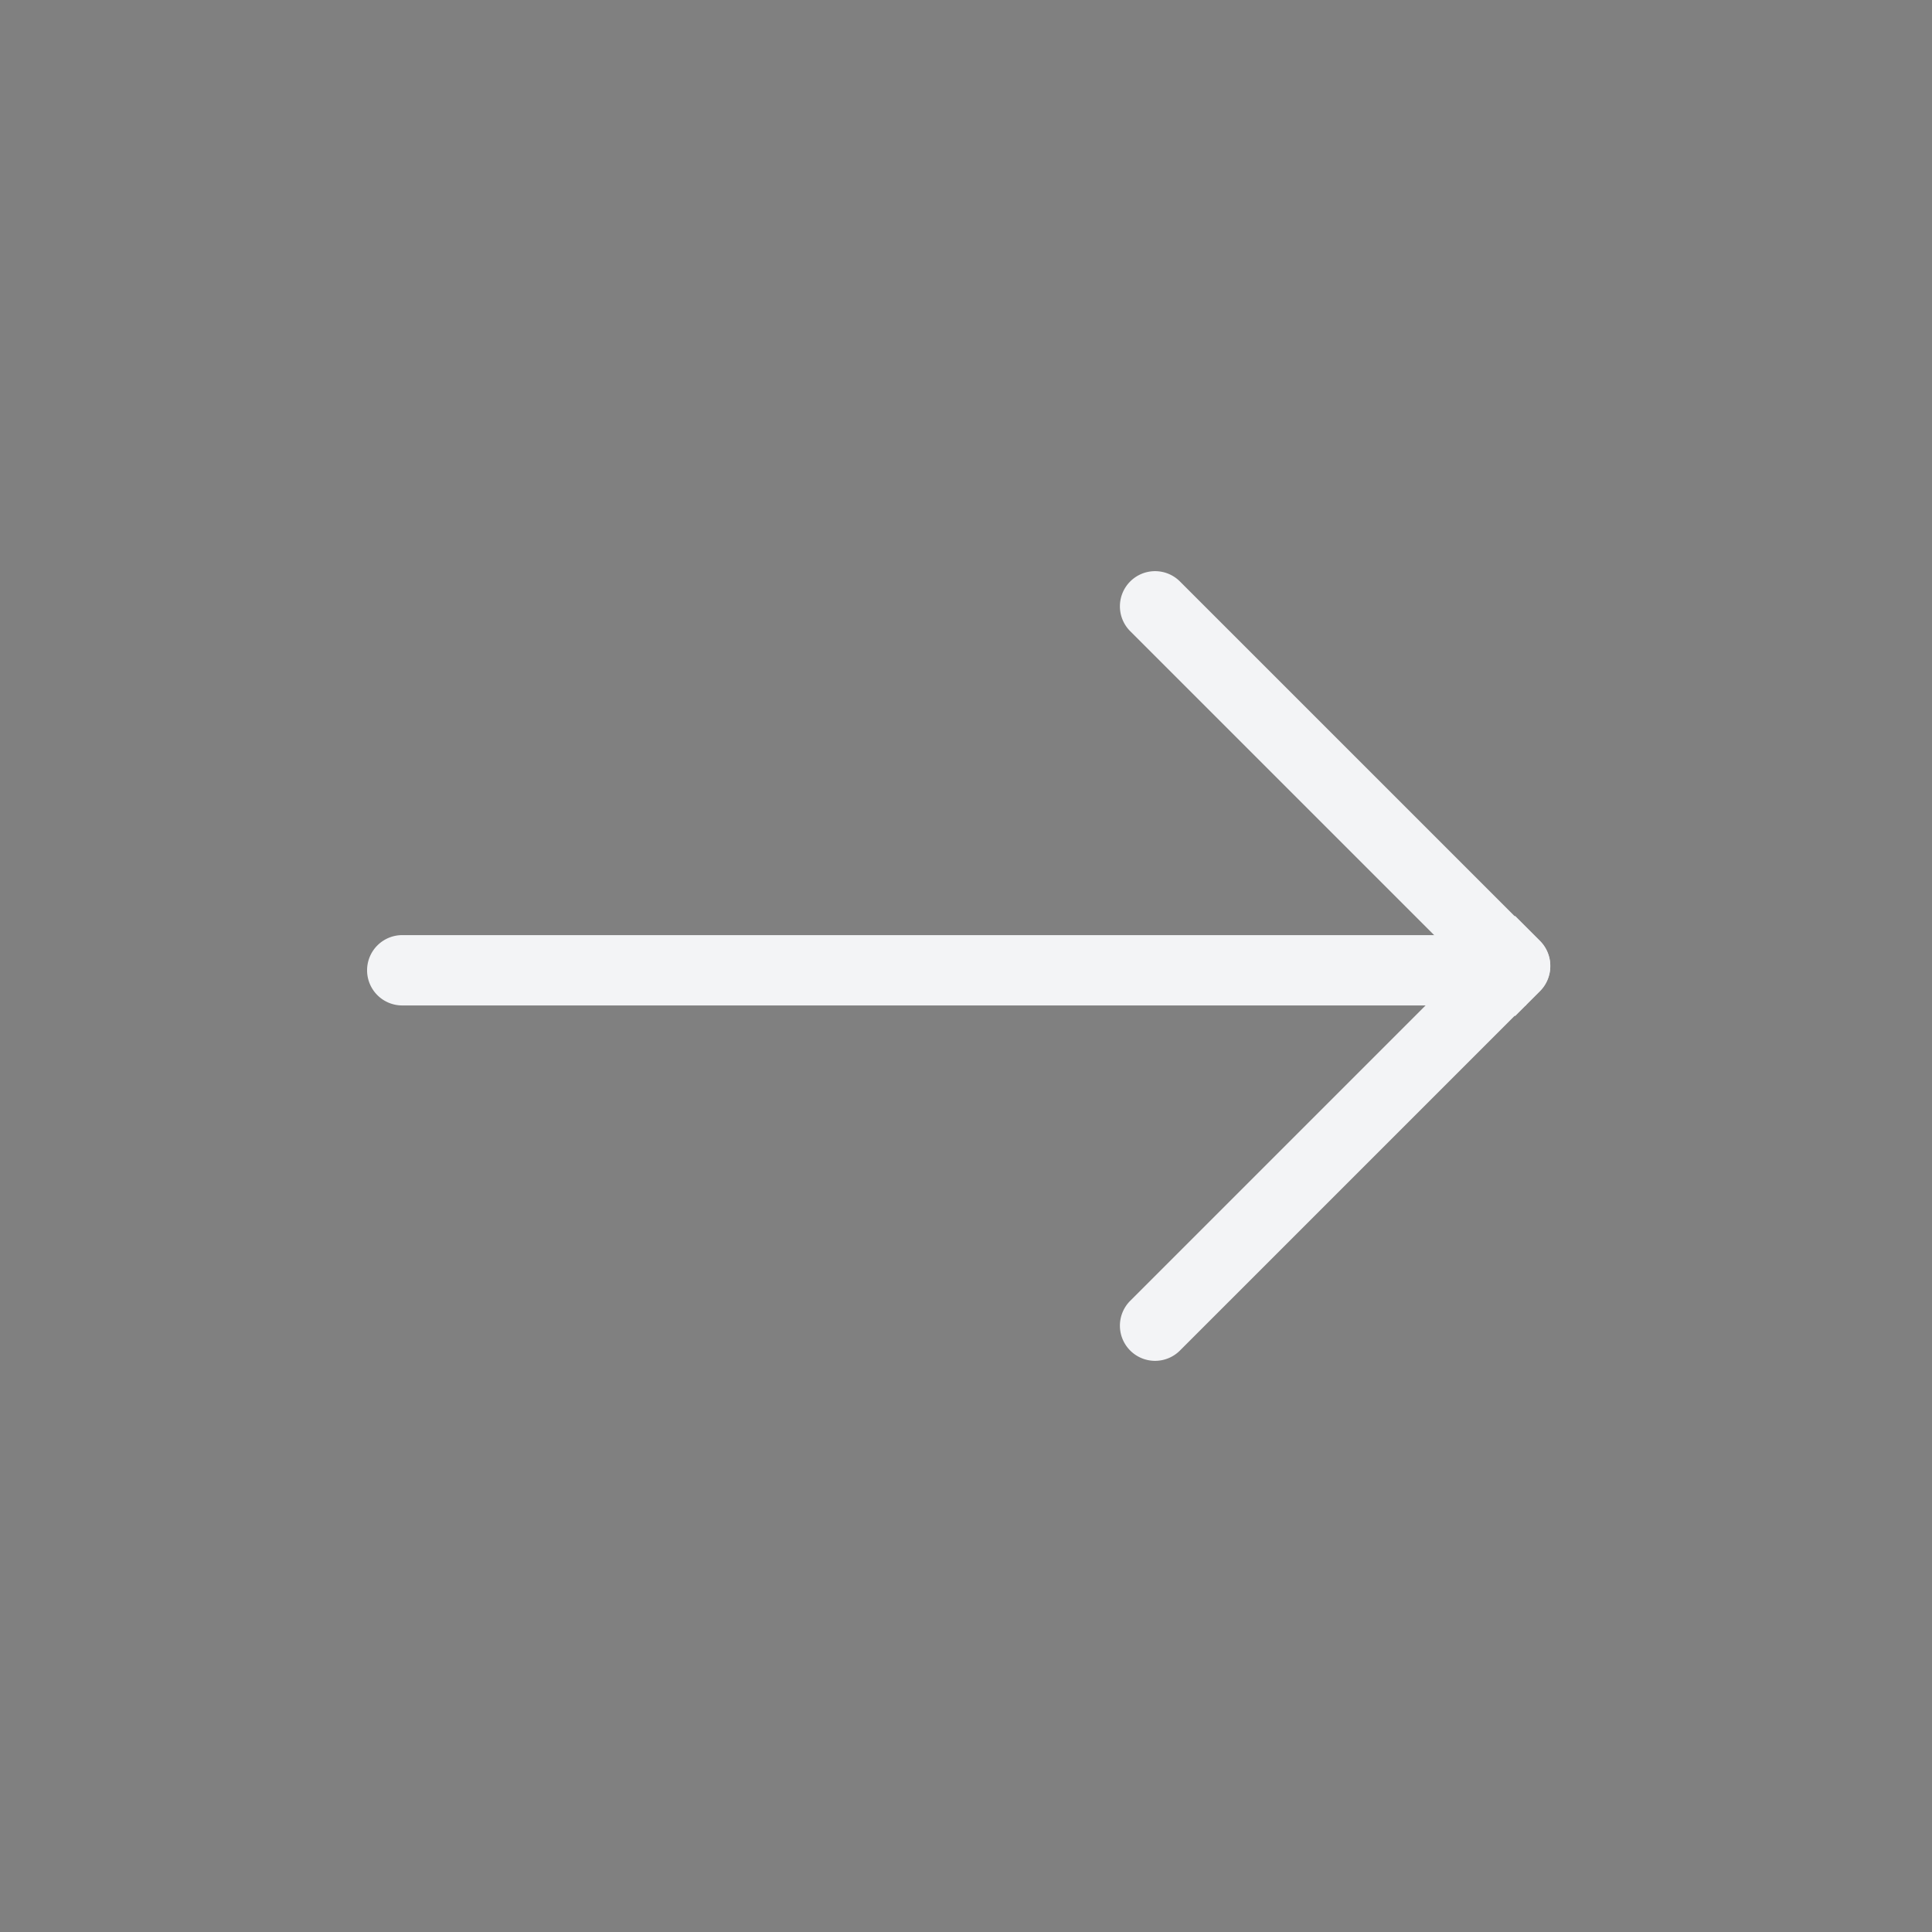 <svg viewBox="0 0 500 500" xmlns="http://www.w3.org/2000/svg" xmlnsBx="https://boxy-svg.com">
  <rect x="0" y="0" width="500" height="500" fill="#808080" stroke="none"/>
  <defs></defs>
  <path style="stroke: rgba(0, 0, 0, 0); stroke-width: 0px; fill: rgb(243, 244, 246);" d="M -395 242.009 H -104.1 A 9.1 9.1 0 0 1 -95 251.109 V 251.109 A 9.1 9.1 0 0 1 -104.1 260.209 H -395 V 242.009 Z" transform="matrix(-1, 0, 0, 1, 0, 0)" bxShape="rect -395 242.009 300 18.2 0 9.1 9.1 0 1@a89edfd7"></path>
  <path style="stroke: rgb(0, 0, 0); stroke-width: 0px; fill: rgb(243, 244, 246);" transform="matrix(-0.707, -0.707, -0.707, 0.707, 288.221, 245.231)" d="M -76.916 -79.134 H 54.884 A 9.1 9.1 0 0 1 63.984 -70.034 V -70.032 A 9.1 9.1 0 0 1 54.884 -60.932 H -86.016 V -70.034 A 9.1 9.1 0 0 1 -76.916 -79.134 Z" bxShape="rect -86.016 -79.134 150 18.202 9.1 9.1 9.1 0 1@19f81864"></path>
  <path style="stroke: rgb(0, 0, 0); stroke-width: 0px; fill: rgb(243, 244, 246);" transform="matrix(-0.707, 0.707, -0.707, -0.707, 288.221, 254.769)" d="M -76.916 -79.134 H 54.884 A 9.1 9.1 0 0 1 63.984 -70.034 V -70.032 A 9.1 9.1 0 0 1 54.884 -60.932 H -86.016 V -70.034 A 9.1 9.1 0 0 1 -76.916 -79.134 Z" bxShape="rect -86.016 -79.134 150 18.202 9.1 9.1 9.1 0 1@19f81864"></path>
</svg>